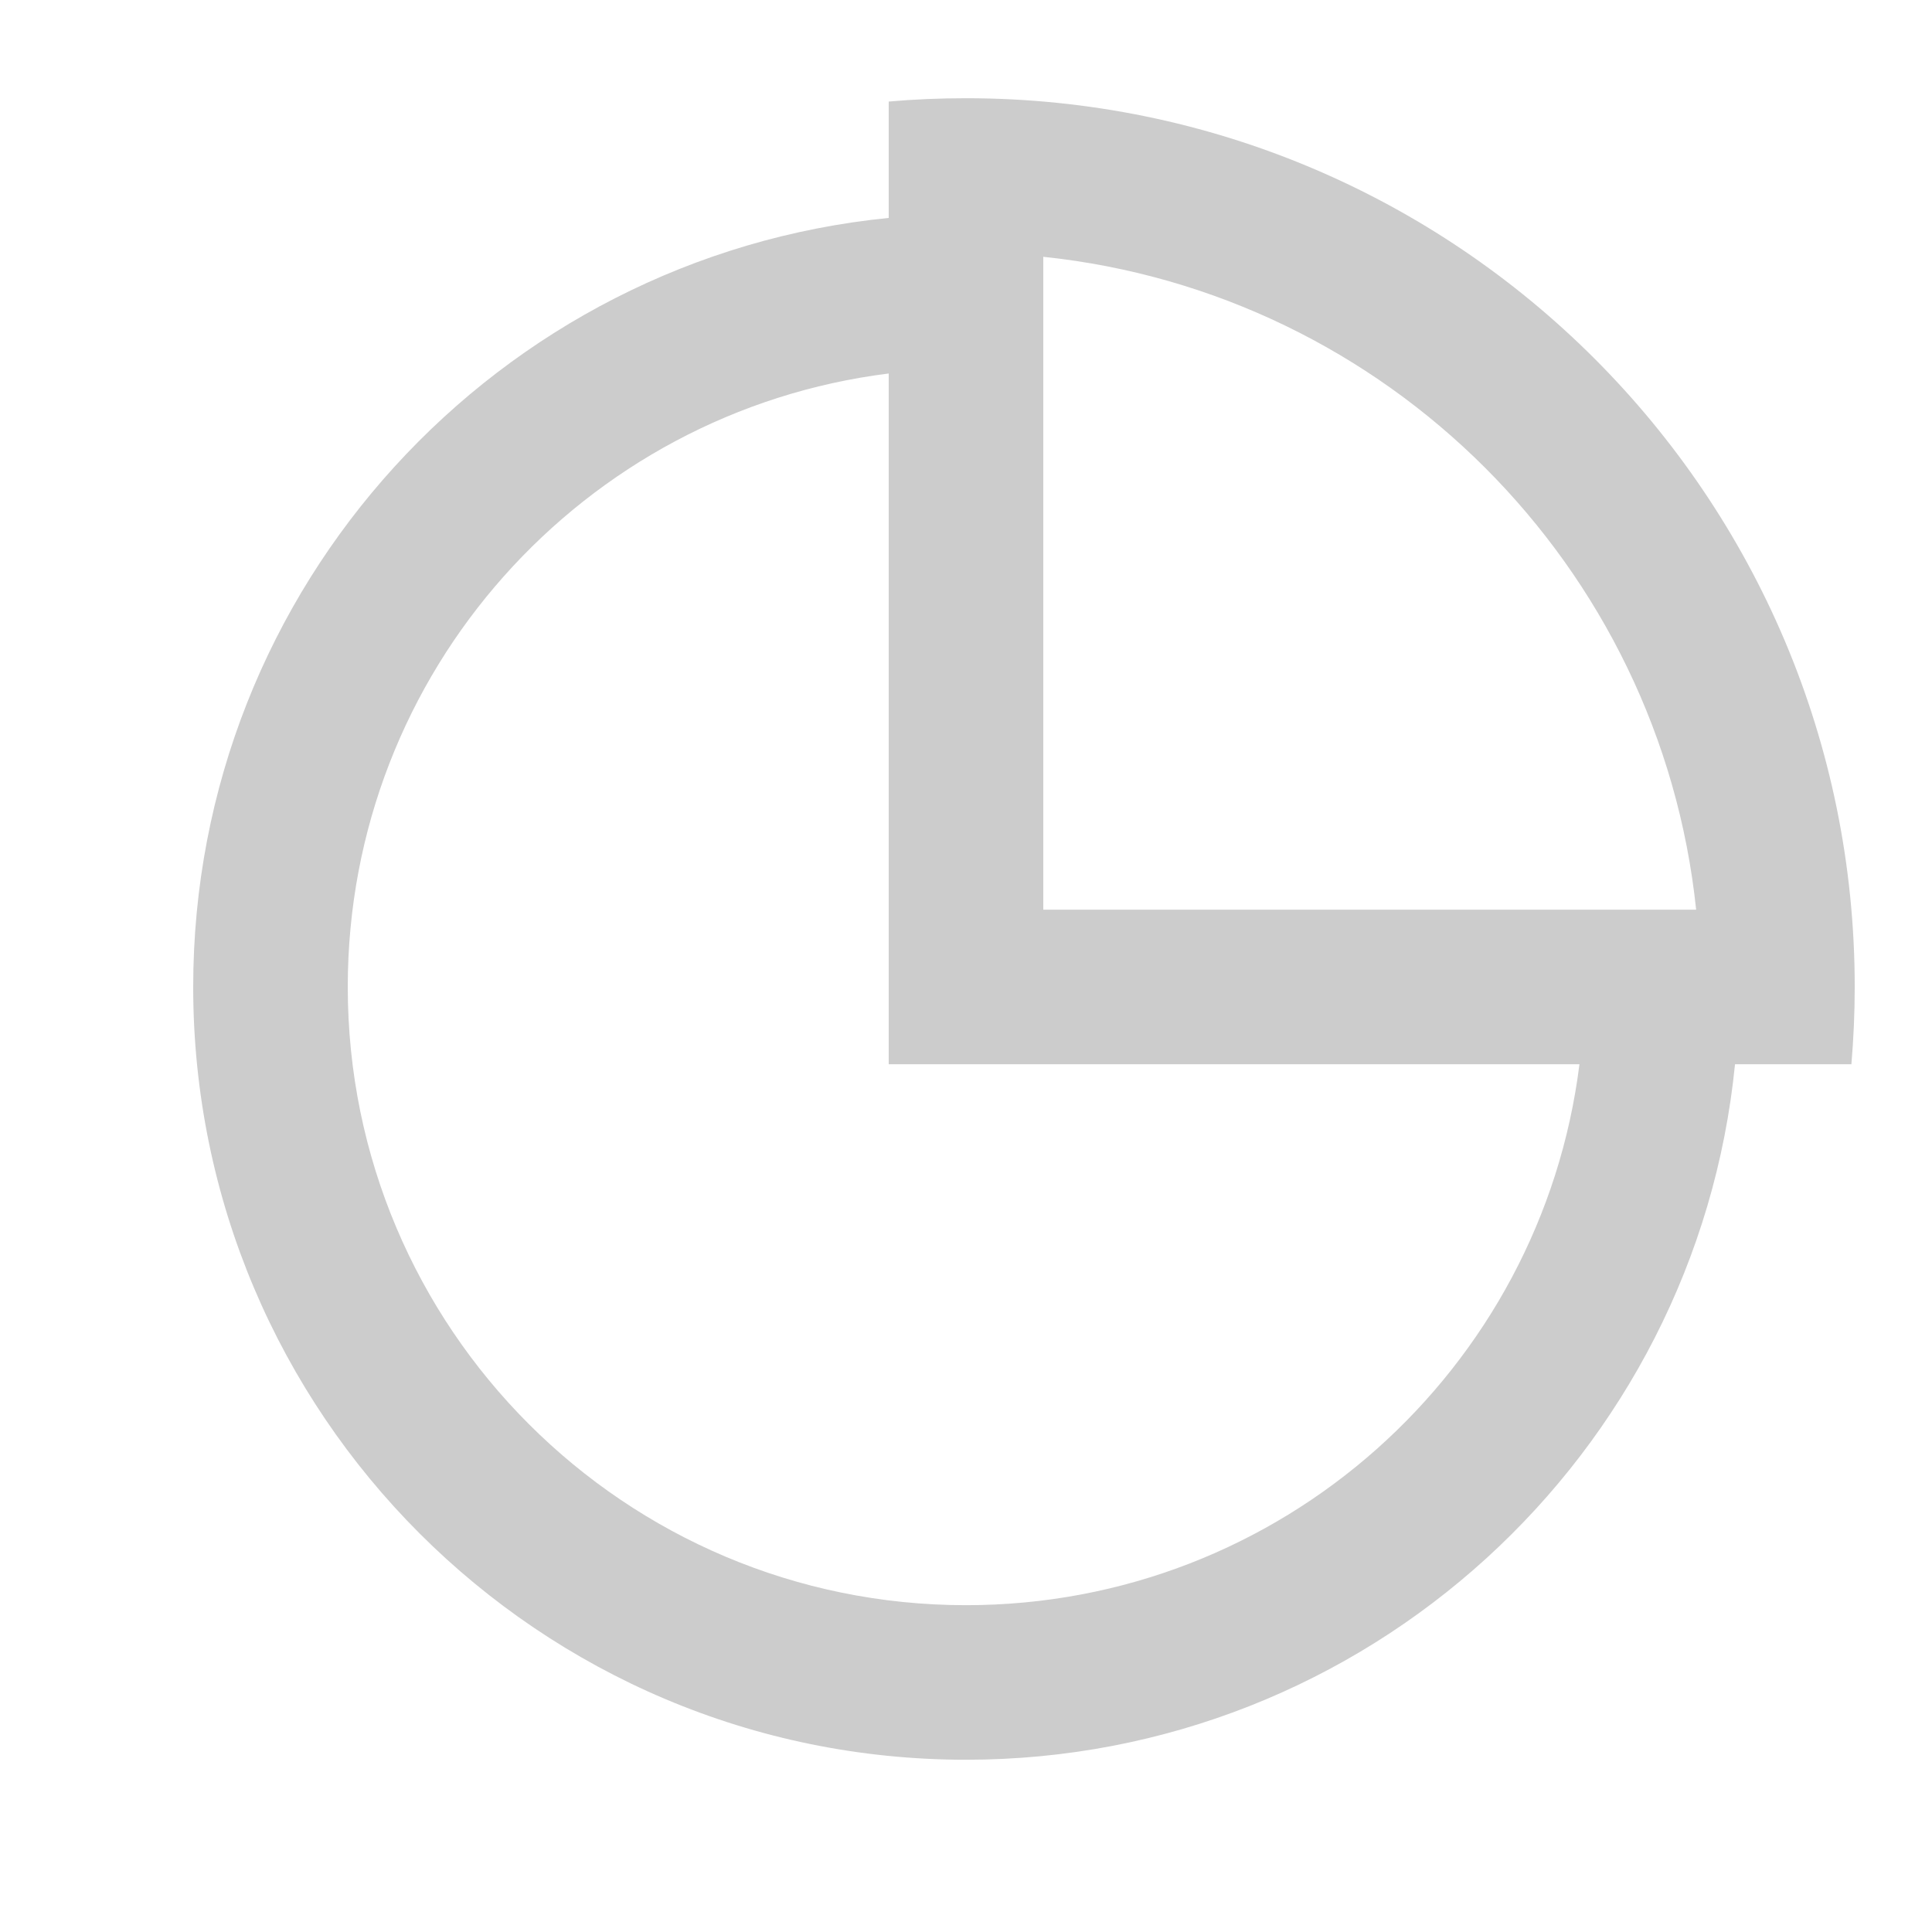 <svg width="25" height="25" viewBox="0 0 25 25" fill="none" xmlns="http://www.w3.org/2000/svg">
<path d="M12.5 1.271C18.851 1.271 24 6.419 24 12.771C24 13.108 23.985 13.441 23.957 13.771H22.451C21.949 18.824 17.685 22.771 12.5 22.771C6.977 22.771 2.5 18.294 2.5 12.771C2.5 7.585 6.447 3.322 11.5 2.82V1.314C11.83 1.285 12.163 1.271 12.5 1.271ZM11.5 4.833C7.554 5.325 4.5 8.691 4.5 12.771C4.5 17.189 8.082 20.771 12.5 20.771C16.58 20.771 19.946 17.717 20.438 13.771H11.5V4.833ZM13.5 3.323V11.771H21.948C21.483 7.323 17.948 3.788 13.5 3.323Z" fill="#CCCCCC"/>
</svg>
